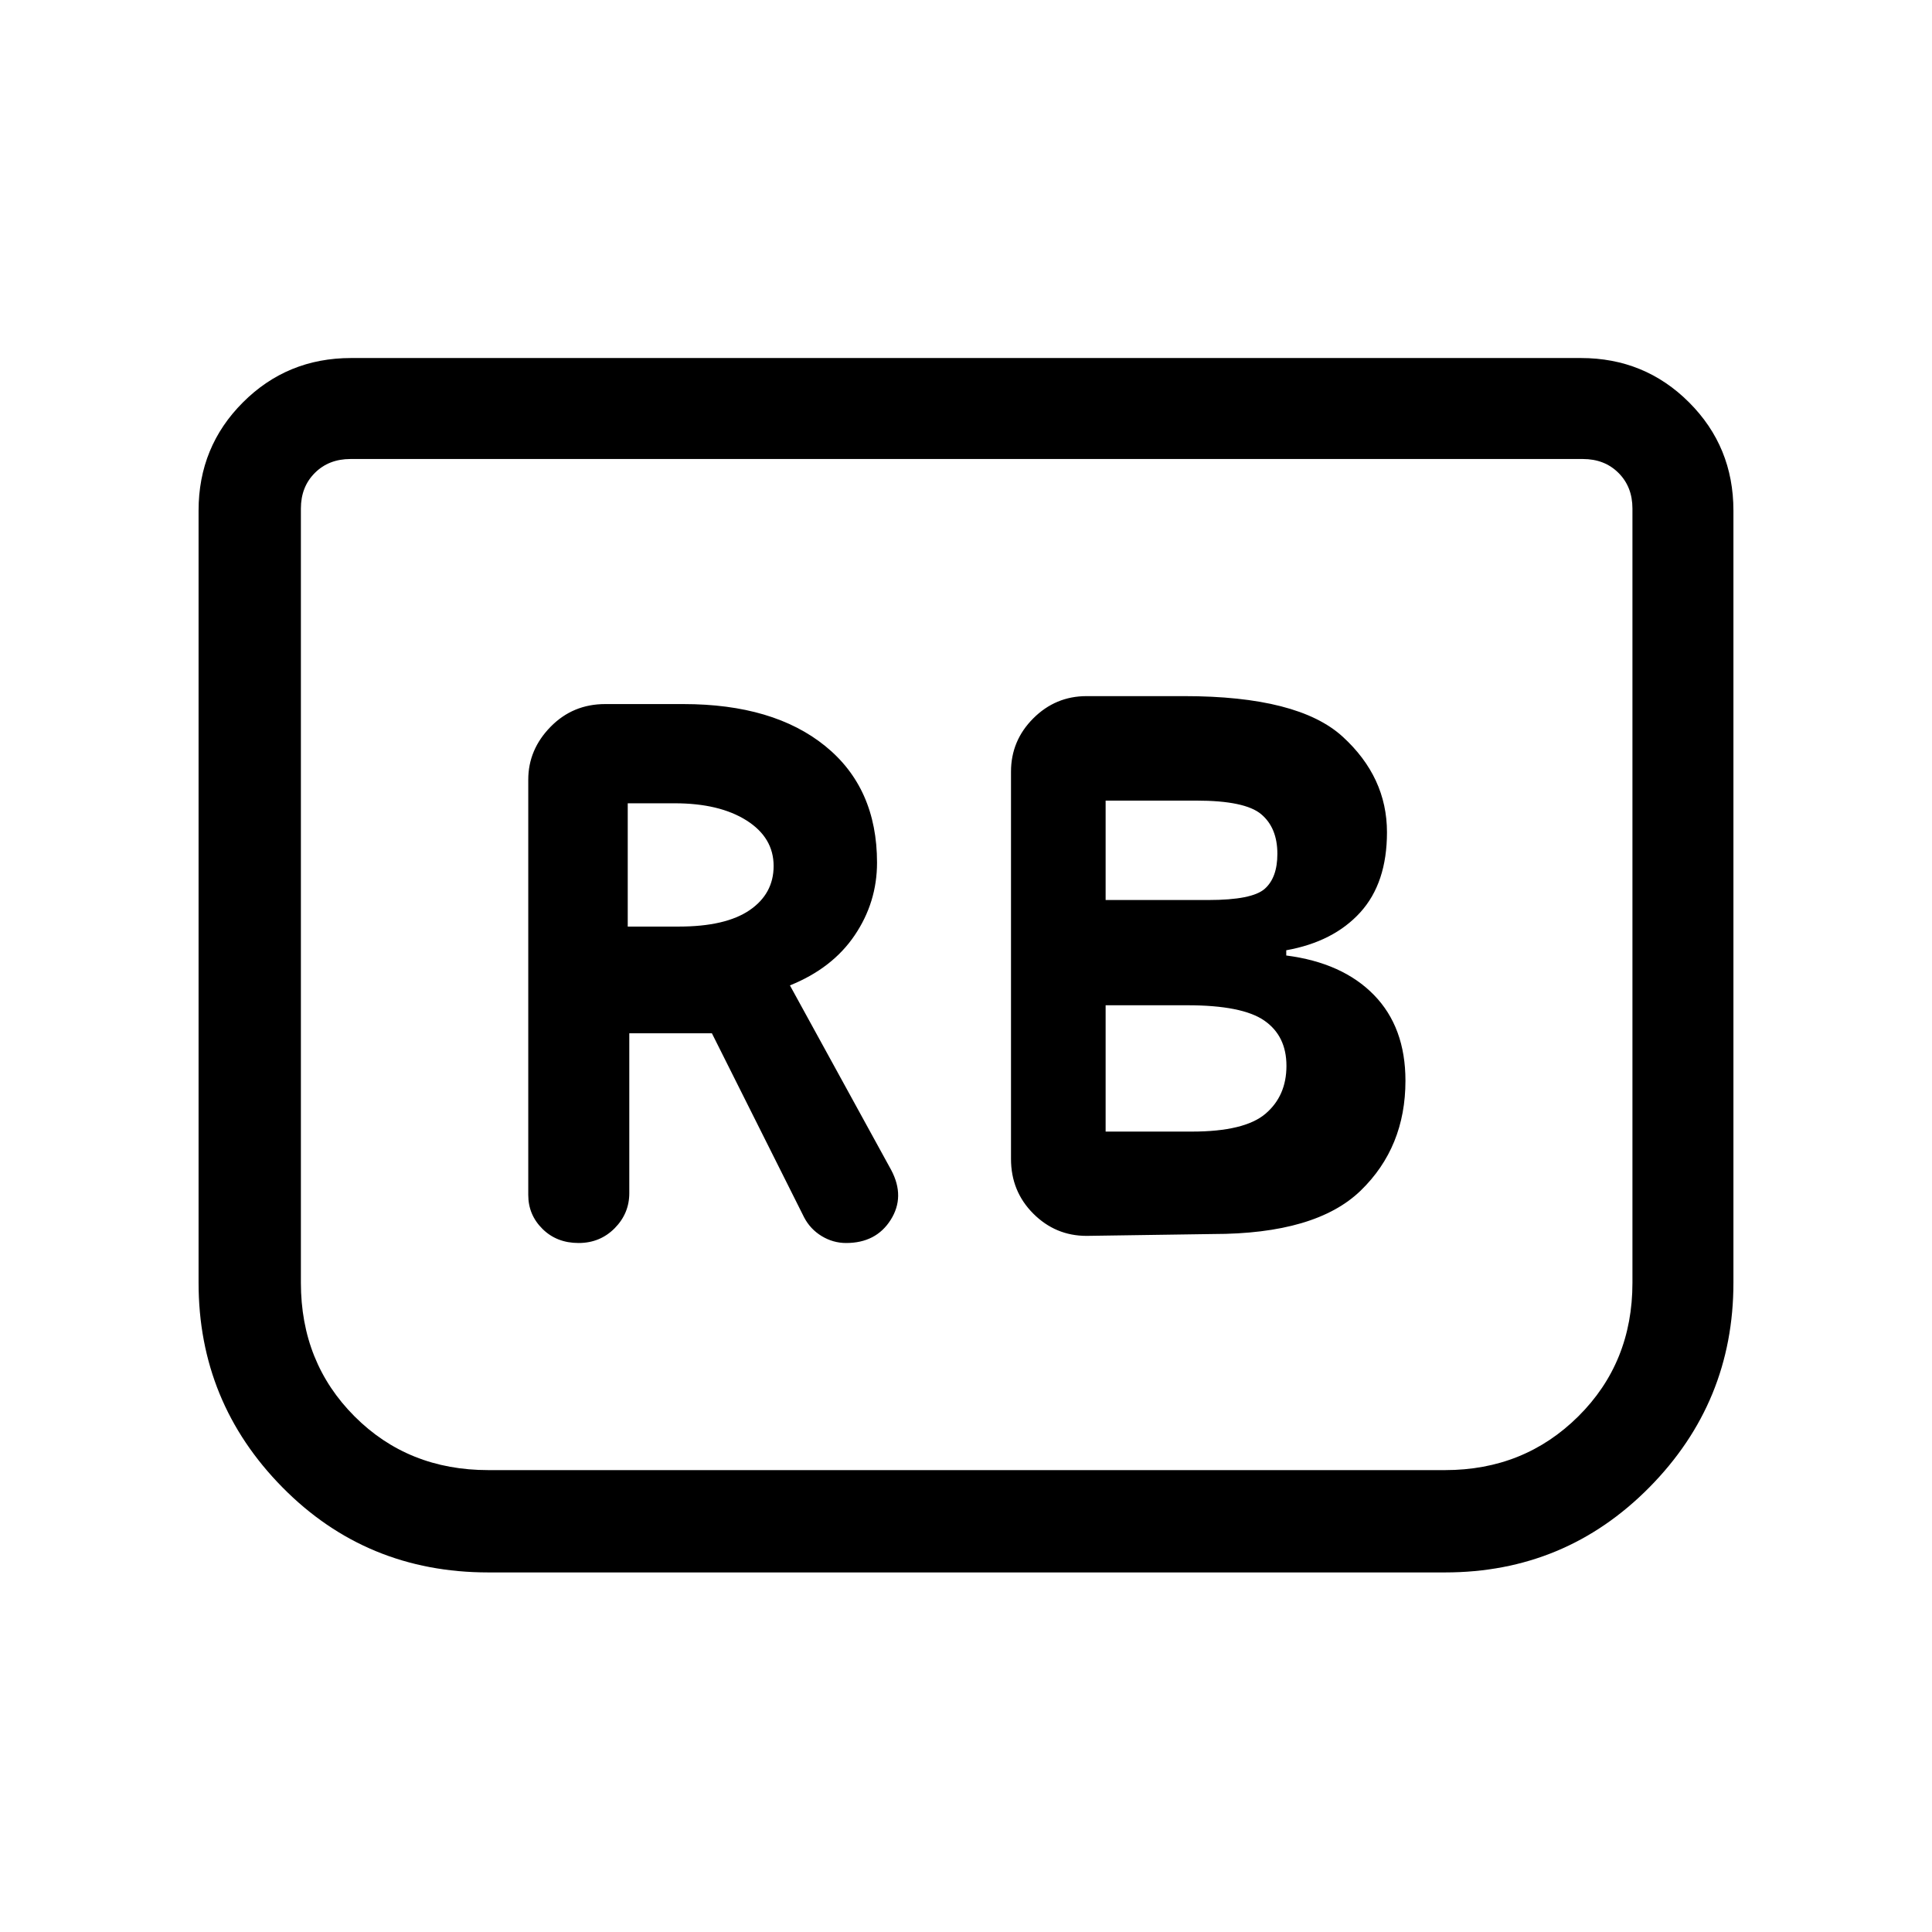<svg xmlns="http://www.w3.org/2000/svg" height="40" viewBox="0 -960 960 960" width="40"><path d="M602.7-346.82q51.17 0 73.42-21.58 22.24-21.57 22.24-54.6 0-26.54-15.63-42.58t-43.6-19.64v-2.6q23.49-4.21 36.77-18.81 13.28-14.61 13.28-39.82 0-27.4-22.04-47.52-22.04-20.13-78.71-20.13h-48.51q-15.44 0-26.5 11.06t-11.06 26.5v192.41q0 16.09 11.06 27.16t26.5 11.07l62.78-.92Zm-53.32-165.97v-49.39h45.06q24.2 0 32.24 6.76 8.04 6.75 8.04 19.7 0 11.81-6.28 17.37-6.29 5.56-27.95 5.56h-51.11Zm0 115.07v-62.77h40.55q27.33 0 38.31 7.62 10.99 7.62 10.99 22.49 0 14.92-10.41 23.79t-36.6 8.87h-42.84Zm-236.69-48.84h41.05l45.84 91.5q3.06 5.83 8.71 9.27 5.66 3.43 12.14 3.43 14.88 0 22.15-11.5 7.27-11.5.27-24.73l-50.34-91.77q21.11-8.51 32.19-24.92 11.09-16.4 11.09-36.08 0-37.08-25.73-57.93-25.73-20.86-70.5-20.86h-38.84q-16.09 0-27.16 11.31t-11.07 26.25v206.38q0 9.85 7.07 16.85 7.07 7 17.94 7 10.65 0 17.92-7.33 7.27-7.34 7.27-17.44v-79.43Zm-.77-53.03v-61.26h23.3q22.24 0 35.72 8.52 13.47 8.52 13.47 22.64 0 13.77-11.92 21.94-11.93 8.16-35.24 8.16h-25.33Zm549.41-206.72v383.72q0 59.37-41.78 101.65-41.78 42.27-101.52 42.27H242.64q-60.6 0-102.29-42.27-41.68-42.28-41.68-101.65v-383.72q0-31.72 22.04-53.75 22.03-22.04 53.75-22.04h611.08q31.72 0 53.75 22.04 22.04 22.03 22.04 53.75Zm-74.79-25.61H174.13q-10.77 0-17.69 6.92-6.93 6.92-6.93 17.69v384.72q0 39.67 26.65 66.37 26.66 26.71 66.48 26.71h475.39q39.31 0 66.22-26.71 26.9-26.7 26.9-66.37v-384.72q0-10.77-6.92-17.69-6.92-6.92-17.69-6.92Zm0 0h24.61-661.64 637.03Z"/></svg>